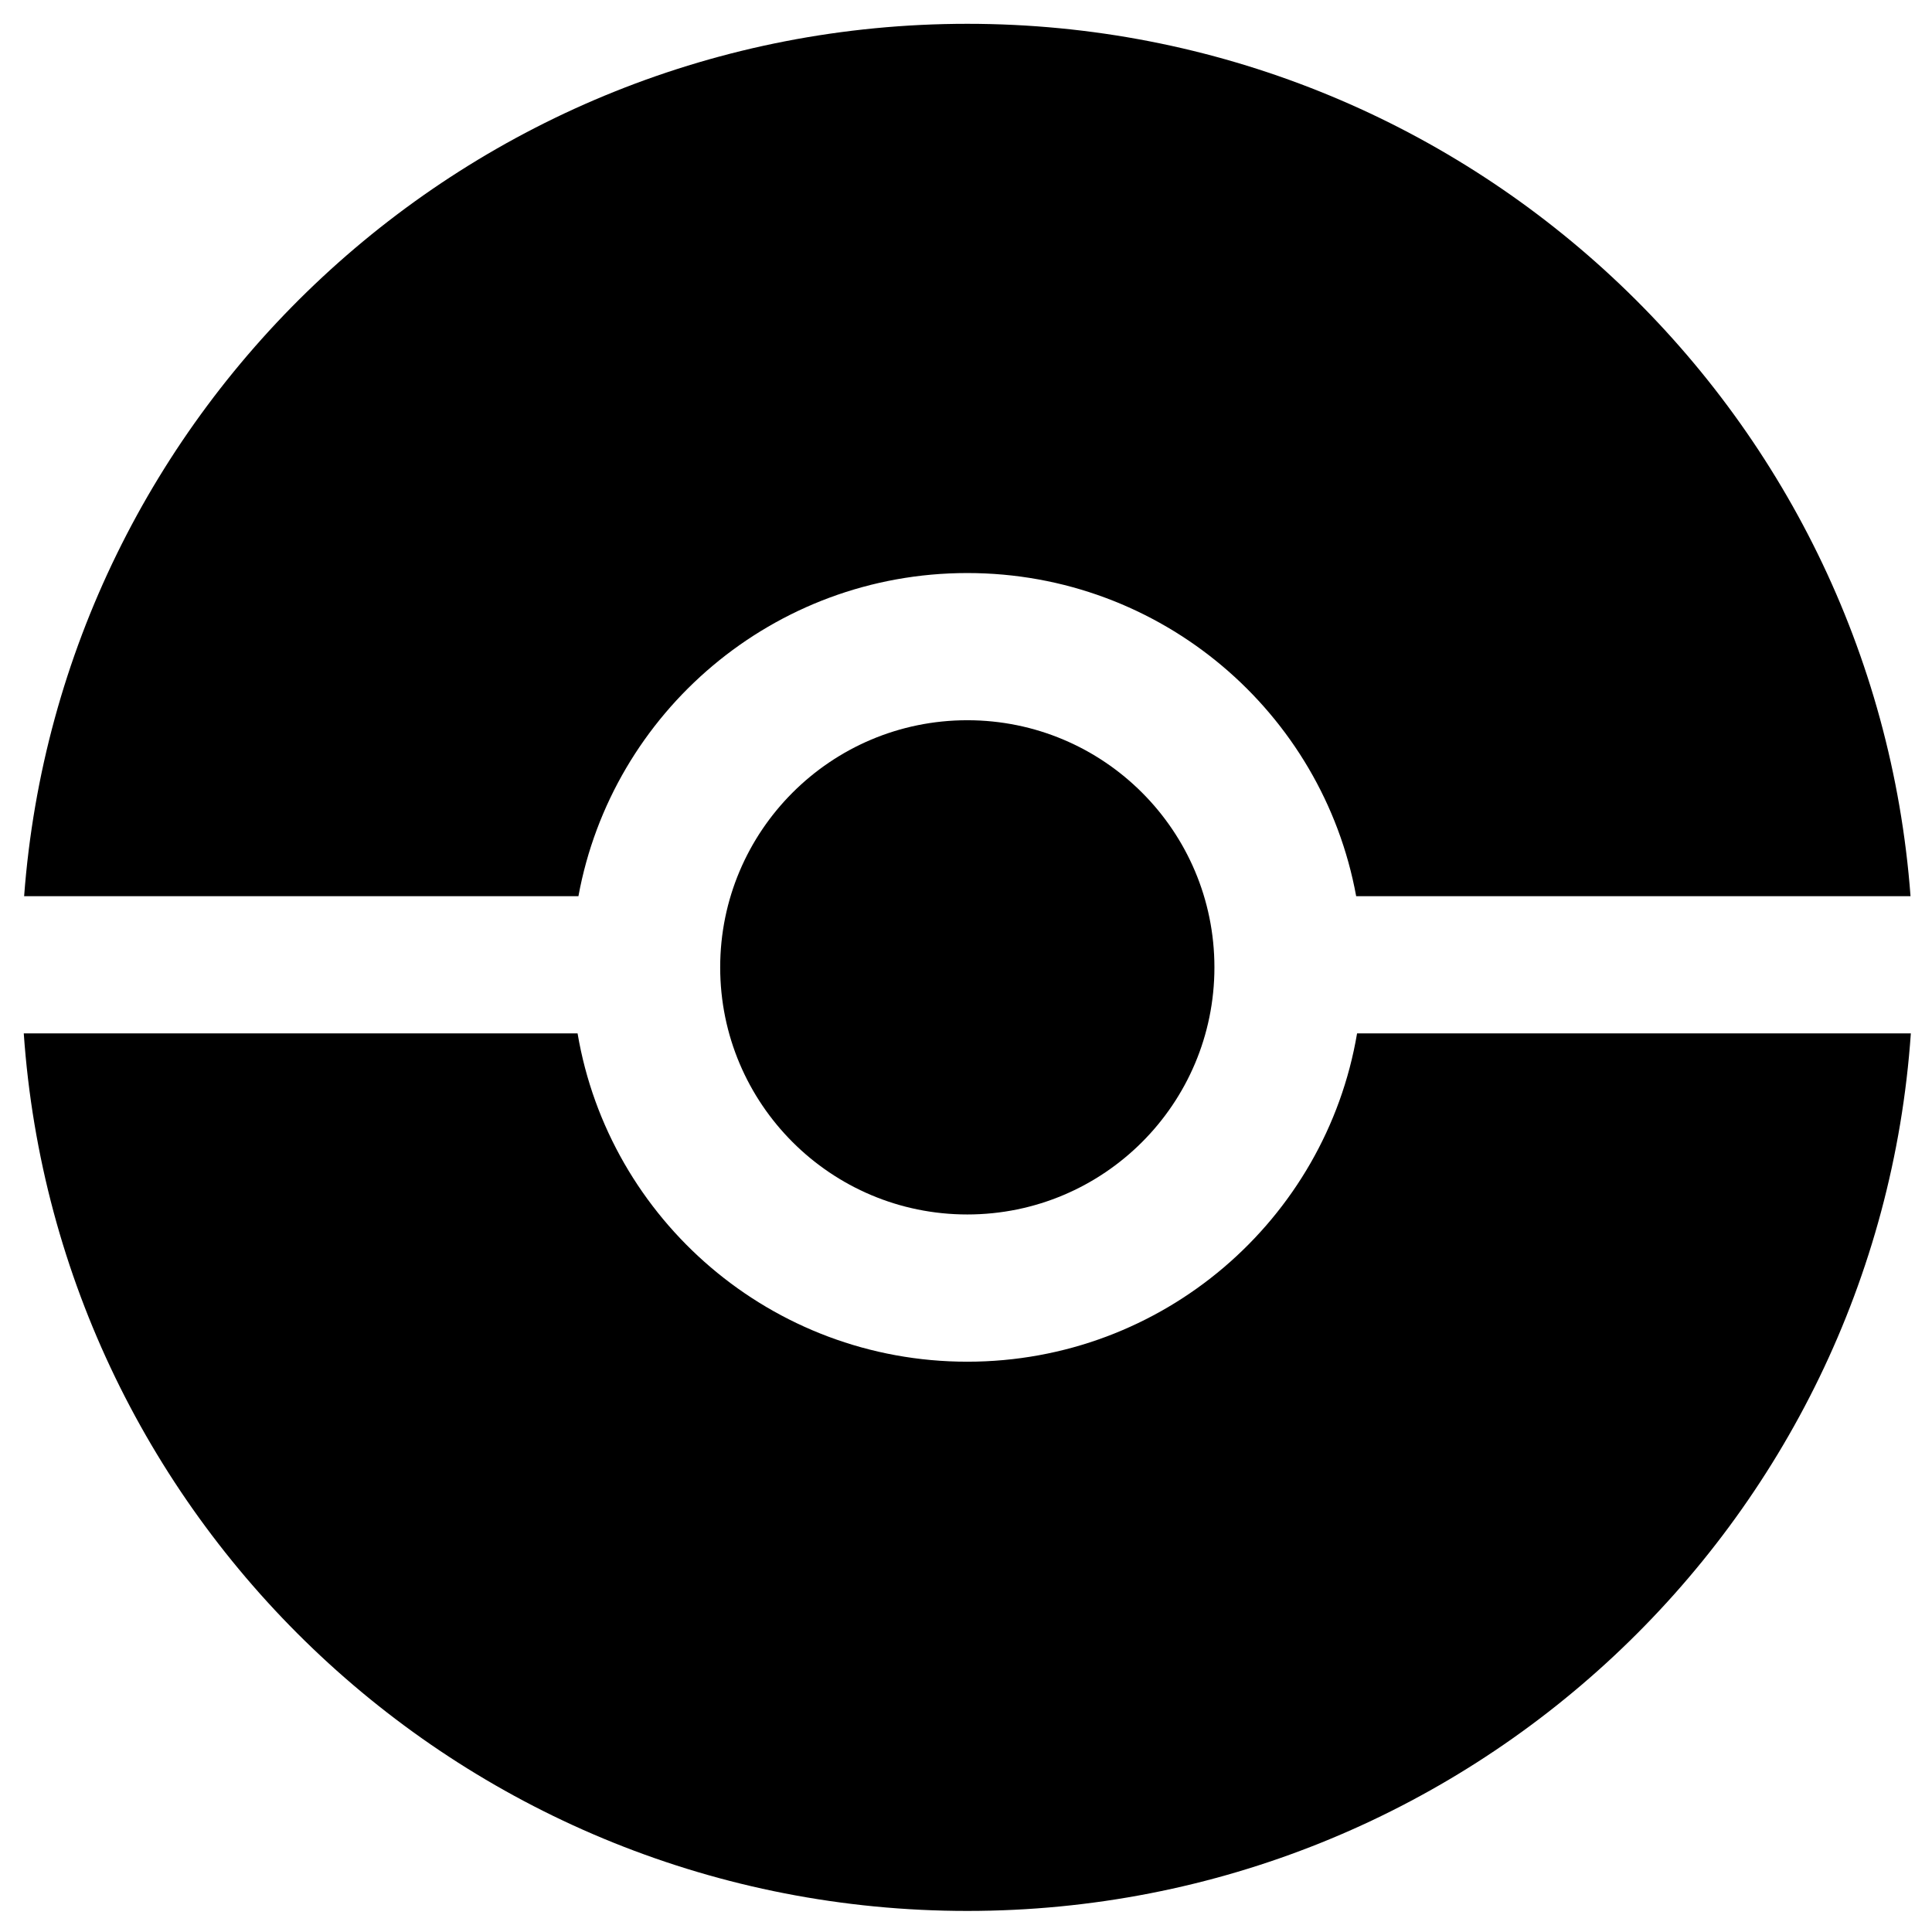 <svg width="43" height="43" viewBox="0 0 43 43" fill="none" xmlns="http://www.w3.org/2000/svg">
<path fill-rule="evenodd" clip-rule="evenodd" d="M21.529 0.53C32.623 0.53 41.71 9.088 42.522 19.946H30.184C29.436 15.855 25.846 12.754 21.529 12.754C17.213 12.754 13.623 15.855 12.874 19.946H0.537C1.349 9.088 10.436 0.53 21.529 0.53ZM42.529 23C41.773 33.913 32.661 42.531 21.529 42.531C10.398 42.531 1.286 33.913 0.529 23H12.855C13.556 27.148 17.173 30.307 21.529 30.307C25.886 30.307 29.503 27.148 30.204 23H42.529Z" fill="black"/>
<path d="M21.529 27.03C24.567 27.03 27.029 24.568 27.029 21.53C27.029 18.493 24.567 16.03 21.529 16.03C18.492 16.03 16.029 18.493 16.029 21.53C16.029 24.568 18.492 27.03 21.529 27.03Z" fill="black"/>
</svg>
